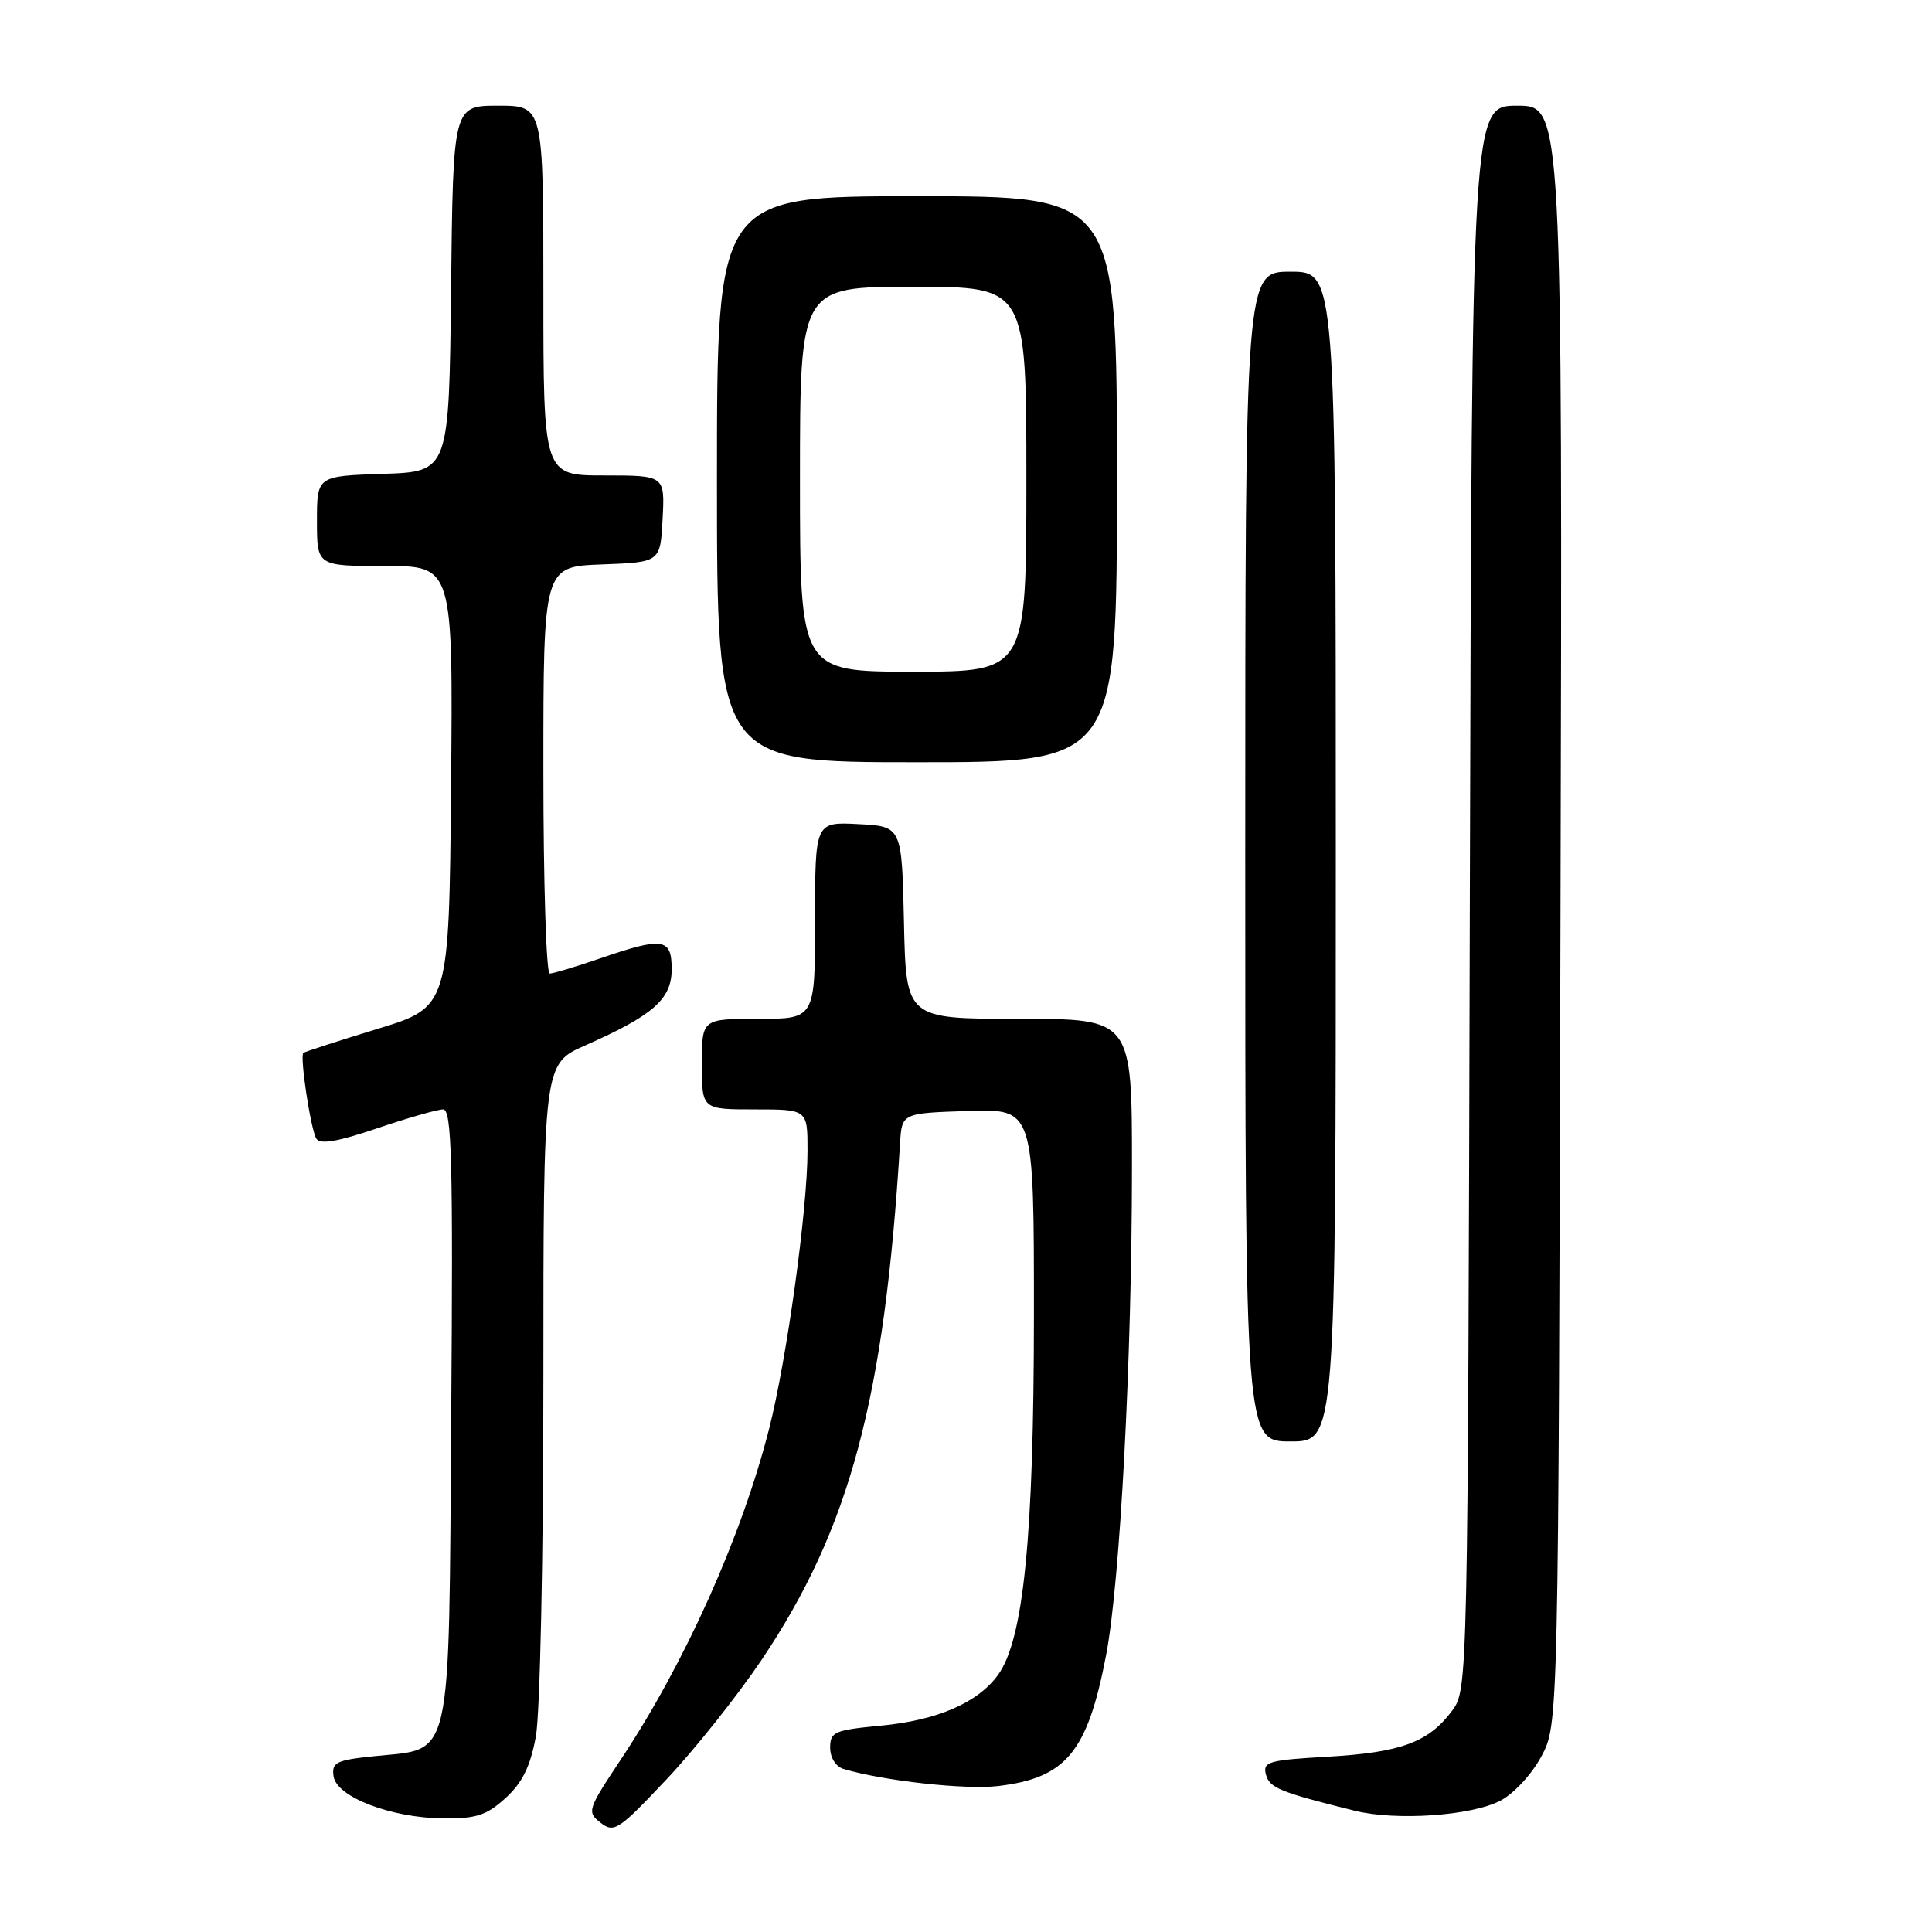 <?xml version="1.0" encoding="UTF-8" standalone="no"?>
<!DOCTYPE svg PUBLIC "-//W3C//DTD SVG 1.1//EN" "http://www.w3.org/Graphics/SVG/1.1/DTD/svg11.dtd" >
<svg xmlns="http://www.w3.org/2000/svg" xmlns:xlink="http://www.w3.org/1999/xlink" version="1.1" viewBox="0 0 256 256">
 <g >
 <path fill="currentColor"
d=" M 100.91 219.95 C 112.61 202.52 117.19 185.41 119.26 151.50 C 119.50 147.50 119.50 147.50 128.25 147.21 C 137.00 146.92 137.00 146.92 137.00 174.21 C 136.99 203.67 135.63 217.29 132.23 221.95 C 129.53 225.65 124.15 227.97 116.62 228.67 C 110.57 229.24 110.00 229.49 110.00 231.58 C 110.00 232.89 110.75 234.09 111.75 234.39 C 117.03 235.97 127.90 237.17 132.25 236.66 C 141.28 235.59 144.11 232.15 146.57 219.28 C 148.42 209.62 149.98 180.20 149.99 154.75 C 150.00 135.00 150.00 135.00 135.03 135.00 C 120.06 135.00 120.06 135.00 119.78 122.25 C 119.50 109.50 119.50 109.50 113.75 109.20 C 108.00 108.90 108.00 108.90 108.00 121.95 C 108.00 135.00 108.00 135.00 100.50 135.00 C 93.00 135.00 93.00 135.00 93.00 141.00 C 93.00 147.00 93.00 147.00 100.00 147.00 C 107.00 147.00 107.00 147.00 107.00 152.45 C 107.00 160.24 104.25 180.15 101.91 189.33 C 98.28 203.59 90.74 220.40 82.26 233.15 C 77.84 239.80 77.75 240.10 79.59 241.53 C 81.37 242.91 81.98 242.50 88.34 235.75 C 92.10 231.76 97.75 224.65 100.91 219.95 Z  M 66.99 238.25 C 69.21 236.23 70.27 234.07 71.00 230.11 C 71.56 227.09 72.00 206.36 72.00 182.85 C 72.00 140.97 72.00 140.97 77.55 138.52 C 86.57 134.53 89.00 132.39 89.00 128.43 C 89.00 124.29 87.87 124.12 79.50 127.00 C 76.30 128.10 73.31 129.00 72.84 129.00 C 72.38 129.00 72.00 116.87 72.00 102.04 C 72.00 75.08 72.00 75.08 79.75 74.79 C 87.50 74.50 87.50 74.50 87.80 68.75 C 88.10 63.00 88.10 63.00 80.05 63.00 C 72.00 63.00 72.00 63.00 72.00 38.50 C 72.00 14.00 72.00 14.00 66.02 14.00 C 60.04 14.00 60.04 14.00 59.77 38.25 C 59.50 62.50 59.50 62.50 50.75 62.79 C 42.00 63.08 42.00 63.08 42.00 69.04 C 42.00 75.00 42.00 75.00 51.02 75.00 C 60.03 75.00 60.03 75.00 59.77 104.22 C 59.50 133.44 59.50 133.44 50.00 136.34 C 44.77 137.94 40.37 139.37 40.20 139.51 C 39.70 139.94 41.17 149.66 41.92 150.88 C 42.42 151.68 44.76 151.28 49.99 149.50 C 54.04 148.13 57.97 147.00 58.72 147.00 C 59.86 147.00 60.04 153.76 59.79 187.47 C 59.45 234.30 60.06 231.62 49.62 232.70 C 44.55 233.22 43.93 233.53 44.20 235.37 C 44.60 238.11 51.79 240.87 58.73 240.95 C 63.09 240.99 64.48 240.54 66.99 238.25 Z  M 198.79 238.61 C 200.58 237.68 202.97 235.10 204.24 232.73 C 206.50 228.50 206.50 228.50 206.77 121.25 C 207.04 14.00 207.04 14.00 201.04 14.00 C 195.03 14.00 195.03 14.00 194.76 118.93 C 194.50 223.59 194.49 223.86 192.41 226.68 C 189.32 230.85 185.64 232.21 175.96 232.77 C 168.09 233.22 167.30 233.44 167.74 235.12 C 168.21 236.91 169.56 237.46 179.50 239.93 C 184.99 241.29 194.92 240.61 198.79 238.61 Z  M 177.00 113.50 C 177.00 36.00 177.00 36.00 171.00 36.00 C 165.00 36.00 165.00 36.00 165.00 113.50 C 165.00 191.00 165.00 191.00 171.00 191.00 C 177.00 191.00 177.00 191.00 177.00 113.50 Z  M 148.00 63.50 C 148.00 26.00 148.00 26.00 121.50 26.00 C 95.00 26.00 95.00 26.00 95.00 63.50 C 95.00 101.00 95.00 101.00 121.50 101.00 C 148.00 101.00 148.00 101.00 148.00 63.50 Z  M 106.00 63.50 C 106.00 38.00 106.00 38.00 121.00 38.00 C 136.00 38.00 136.00 38.00 136.00 63.50 C 136.00 89.00 136.00 89.00 121.00 89.00 C 106.00 89.00 106.00 89.00 106.00 63.50 Z "/>
</g>
</svg>